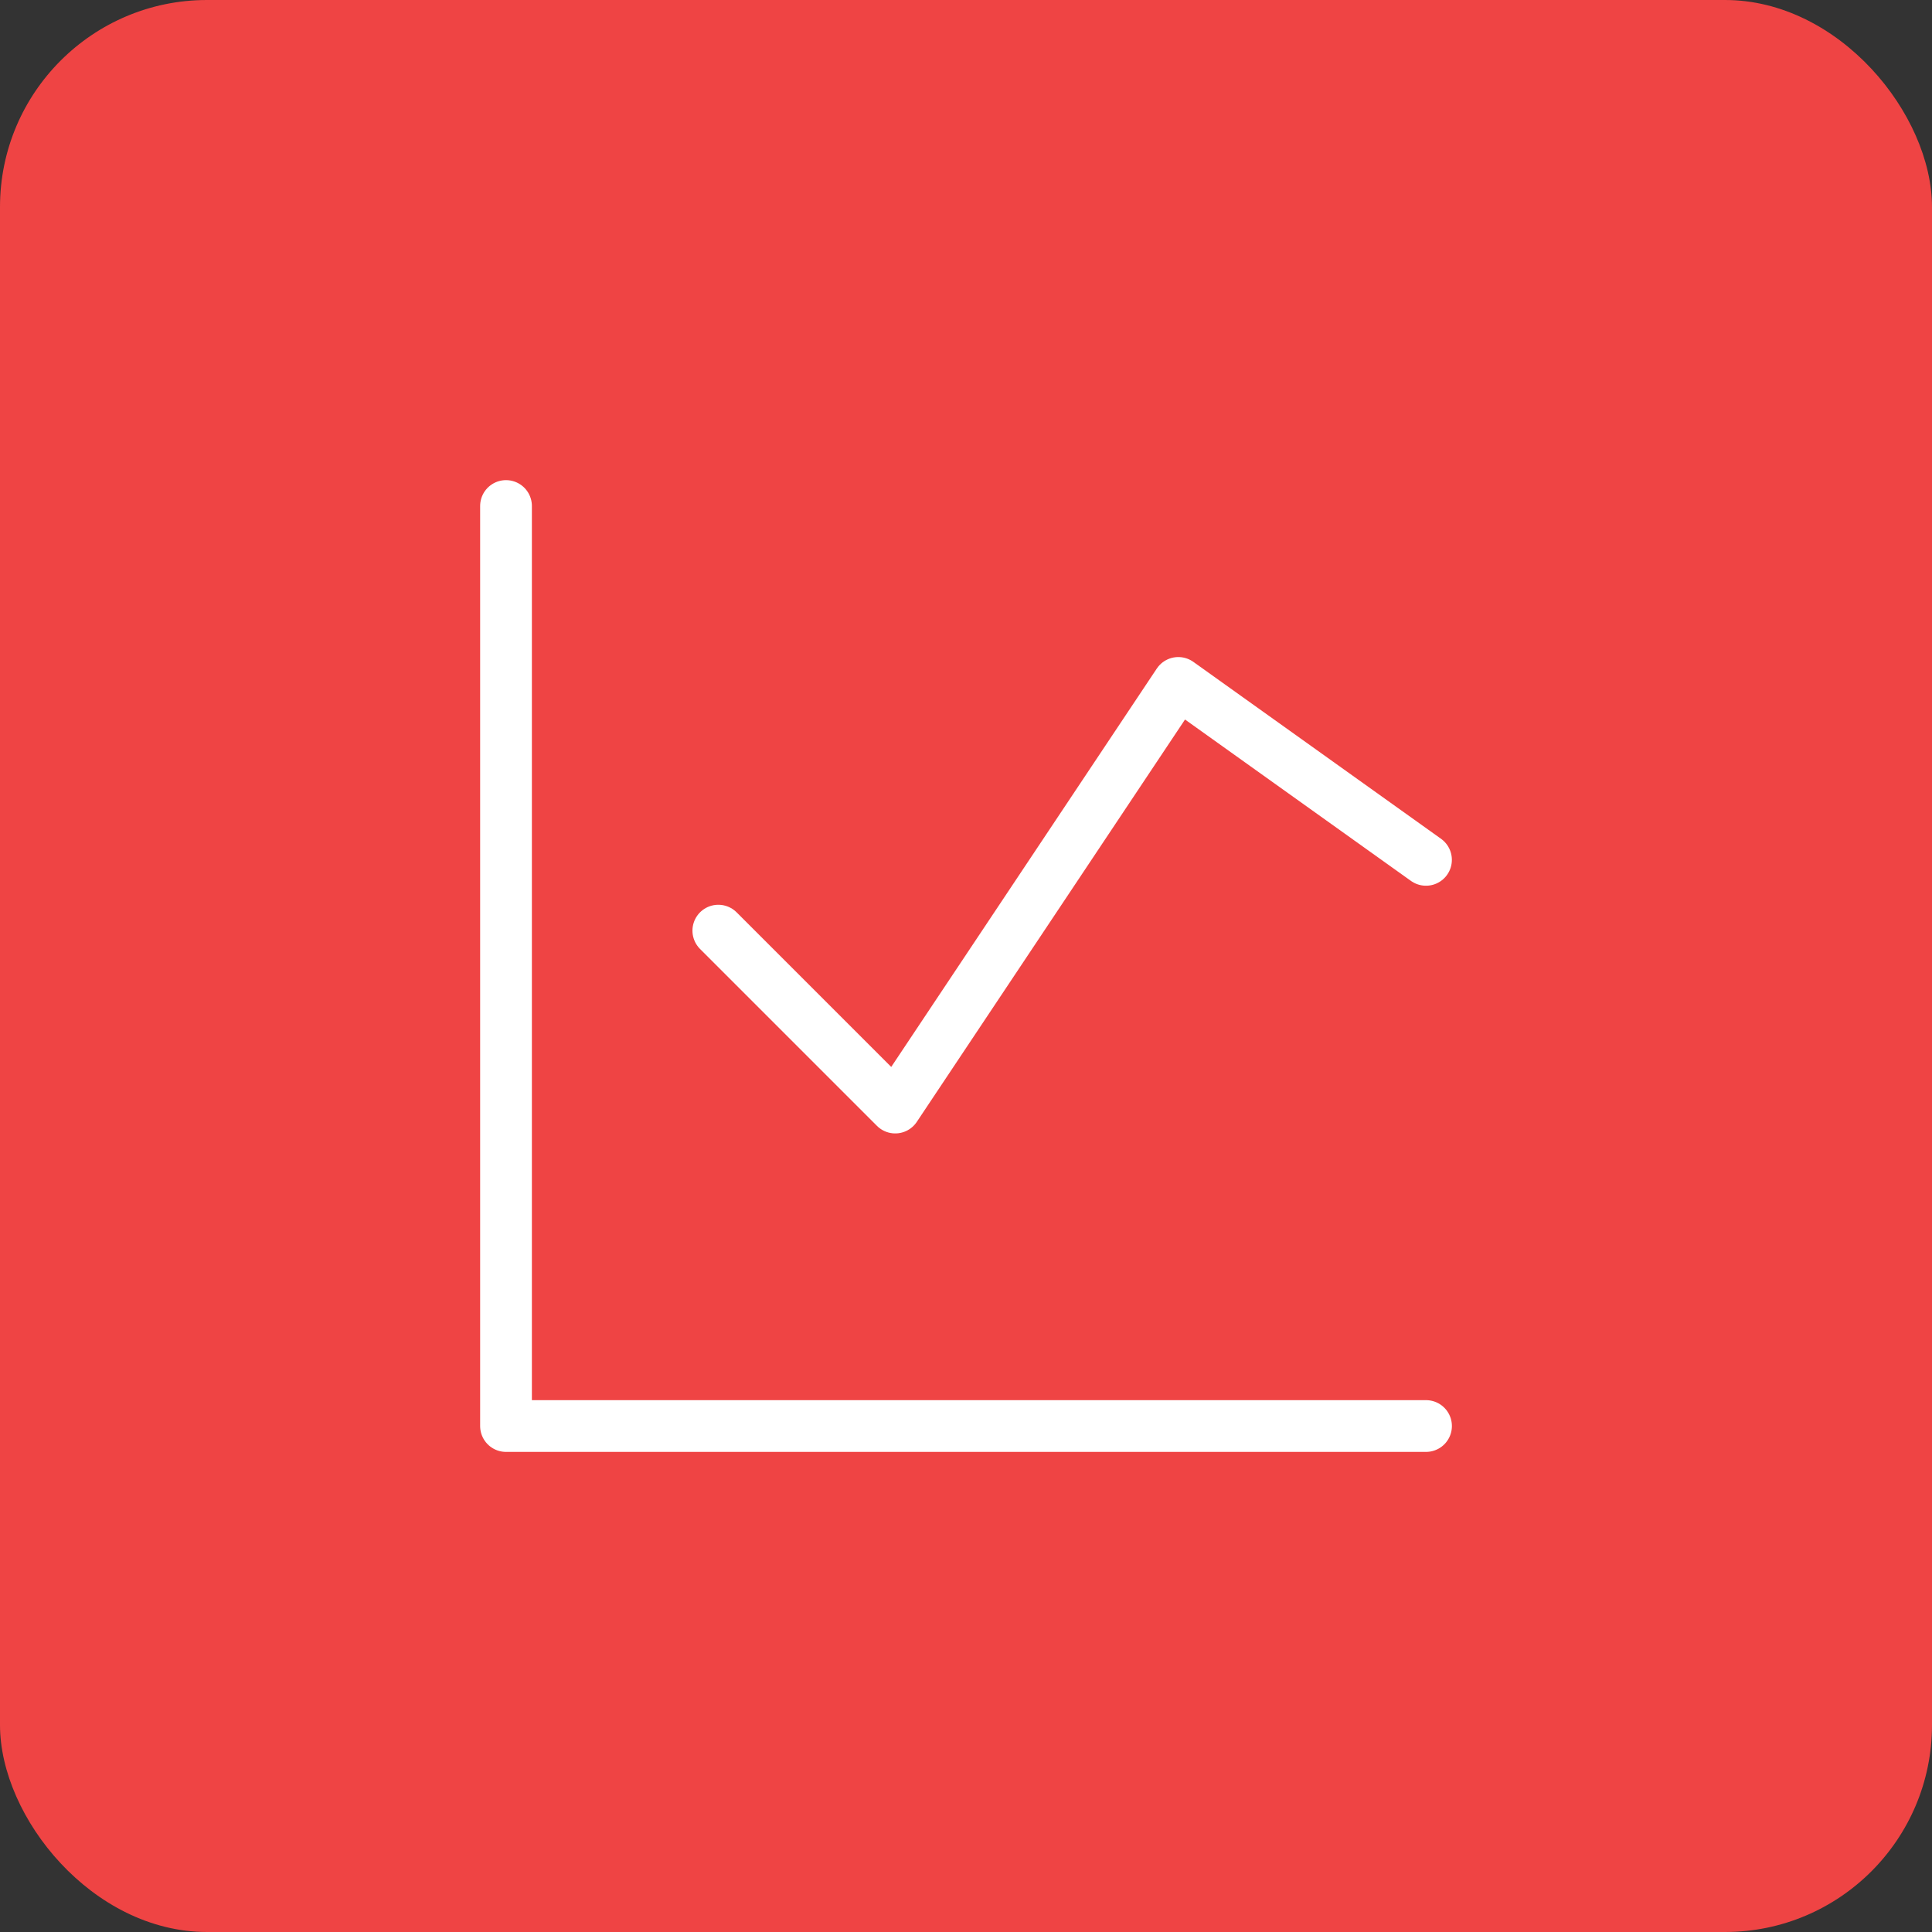 <svg fill="none" viewBox="0 0 56 56" xmlns="http://www.w3.org/2000/svg"><rect x="0" y="0" width="56" height="56" fill="#333333" stroke="none"/><rect fill="#ef4444" height="56" rx="6" width="56"/><path d="m14.667 14.667v26.667h26.667m-20.513-14.359 5.128 5.128 8.205-12.308 7.179 5.128" stroke="#fff" stroke-linecap="round" stroke-linejoin="round" stroke-width="1.5"/></svg>